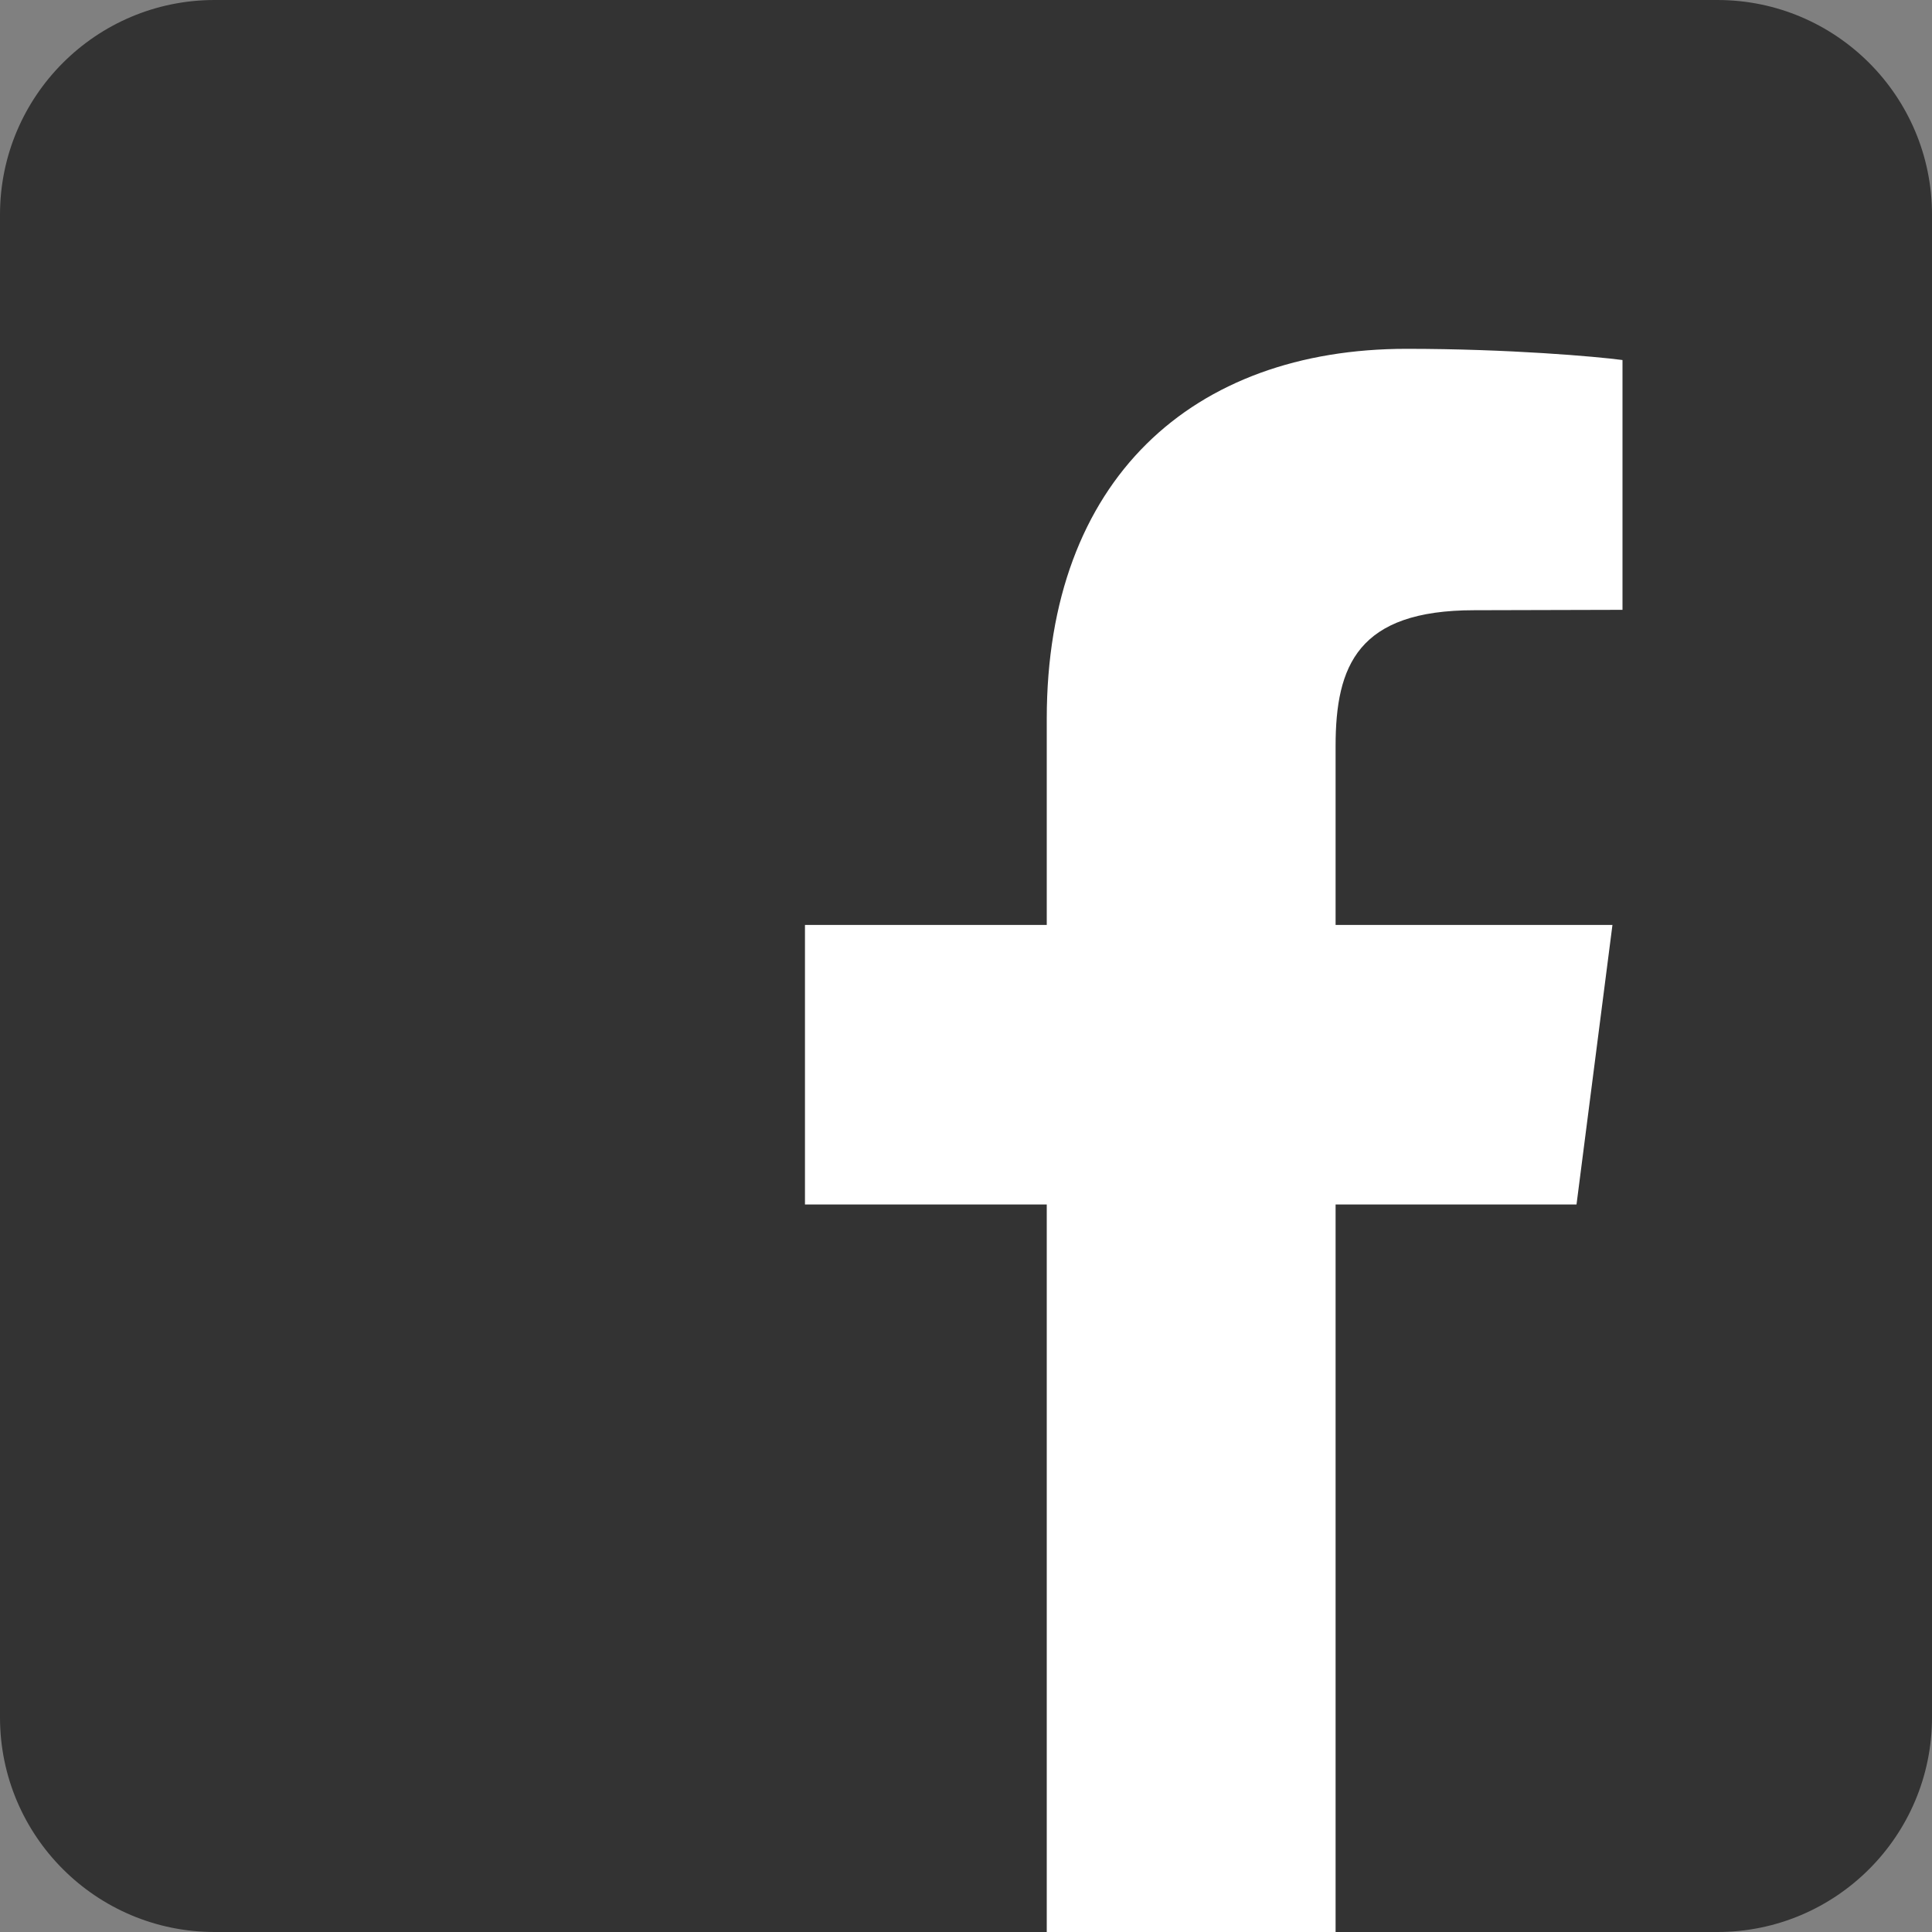 <svg width="20" height="20" viewBox="0 0 20 20" fill="none" xmlns="http://www.w3.org/2000/svg">
<rect x="0" y="0" width="20" height="20" fill="#808080" stroke="none"/>
<path d="M17.778 0H2.222C0.995 0 0 0.995 0 2.222V17.778C0 19.005 0.995 20 2.222 20H17.778C19.005 20 20 19.005 20 17.778V2.222C20 0.995 19.005 0 17.778 0Z" fill="#333333"/>
<path fill-rule="evenodd" clip-rule="evenodd" d="M16.796 3.727V6.313L15.261 6.317C14.057 6.317 13.826 6.889 13.826 7.724V9.575H16.692L16.32 12.469H13.826V20H10.836V12.469H8.333V9.575H10.836V7.44C10.836 4.962 12.347 3.611 14.561 3.611C15.617 3.611 16.528 3.691 16.796 3.727Z" fill="white"/>
</svg>
